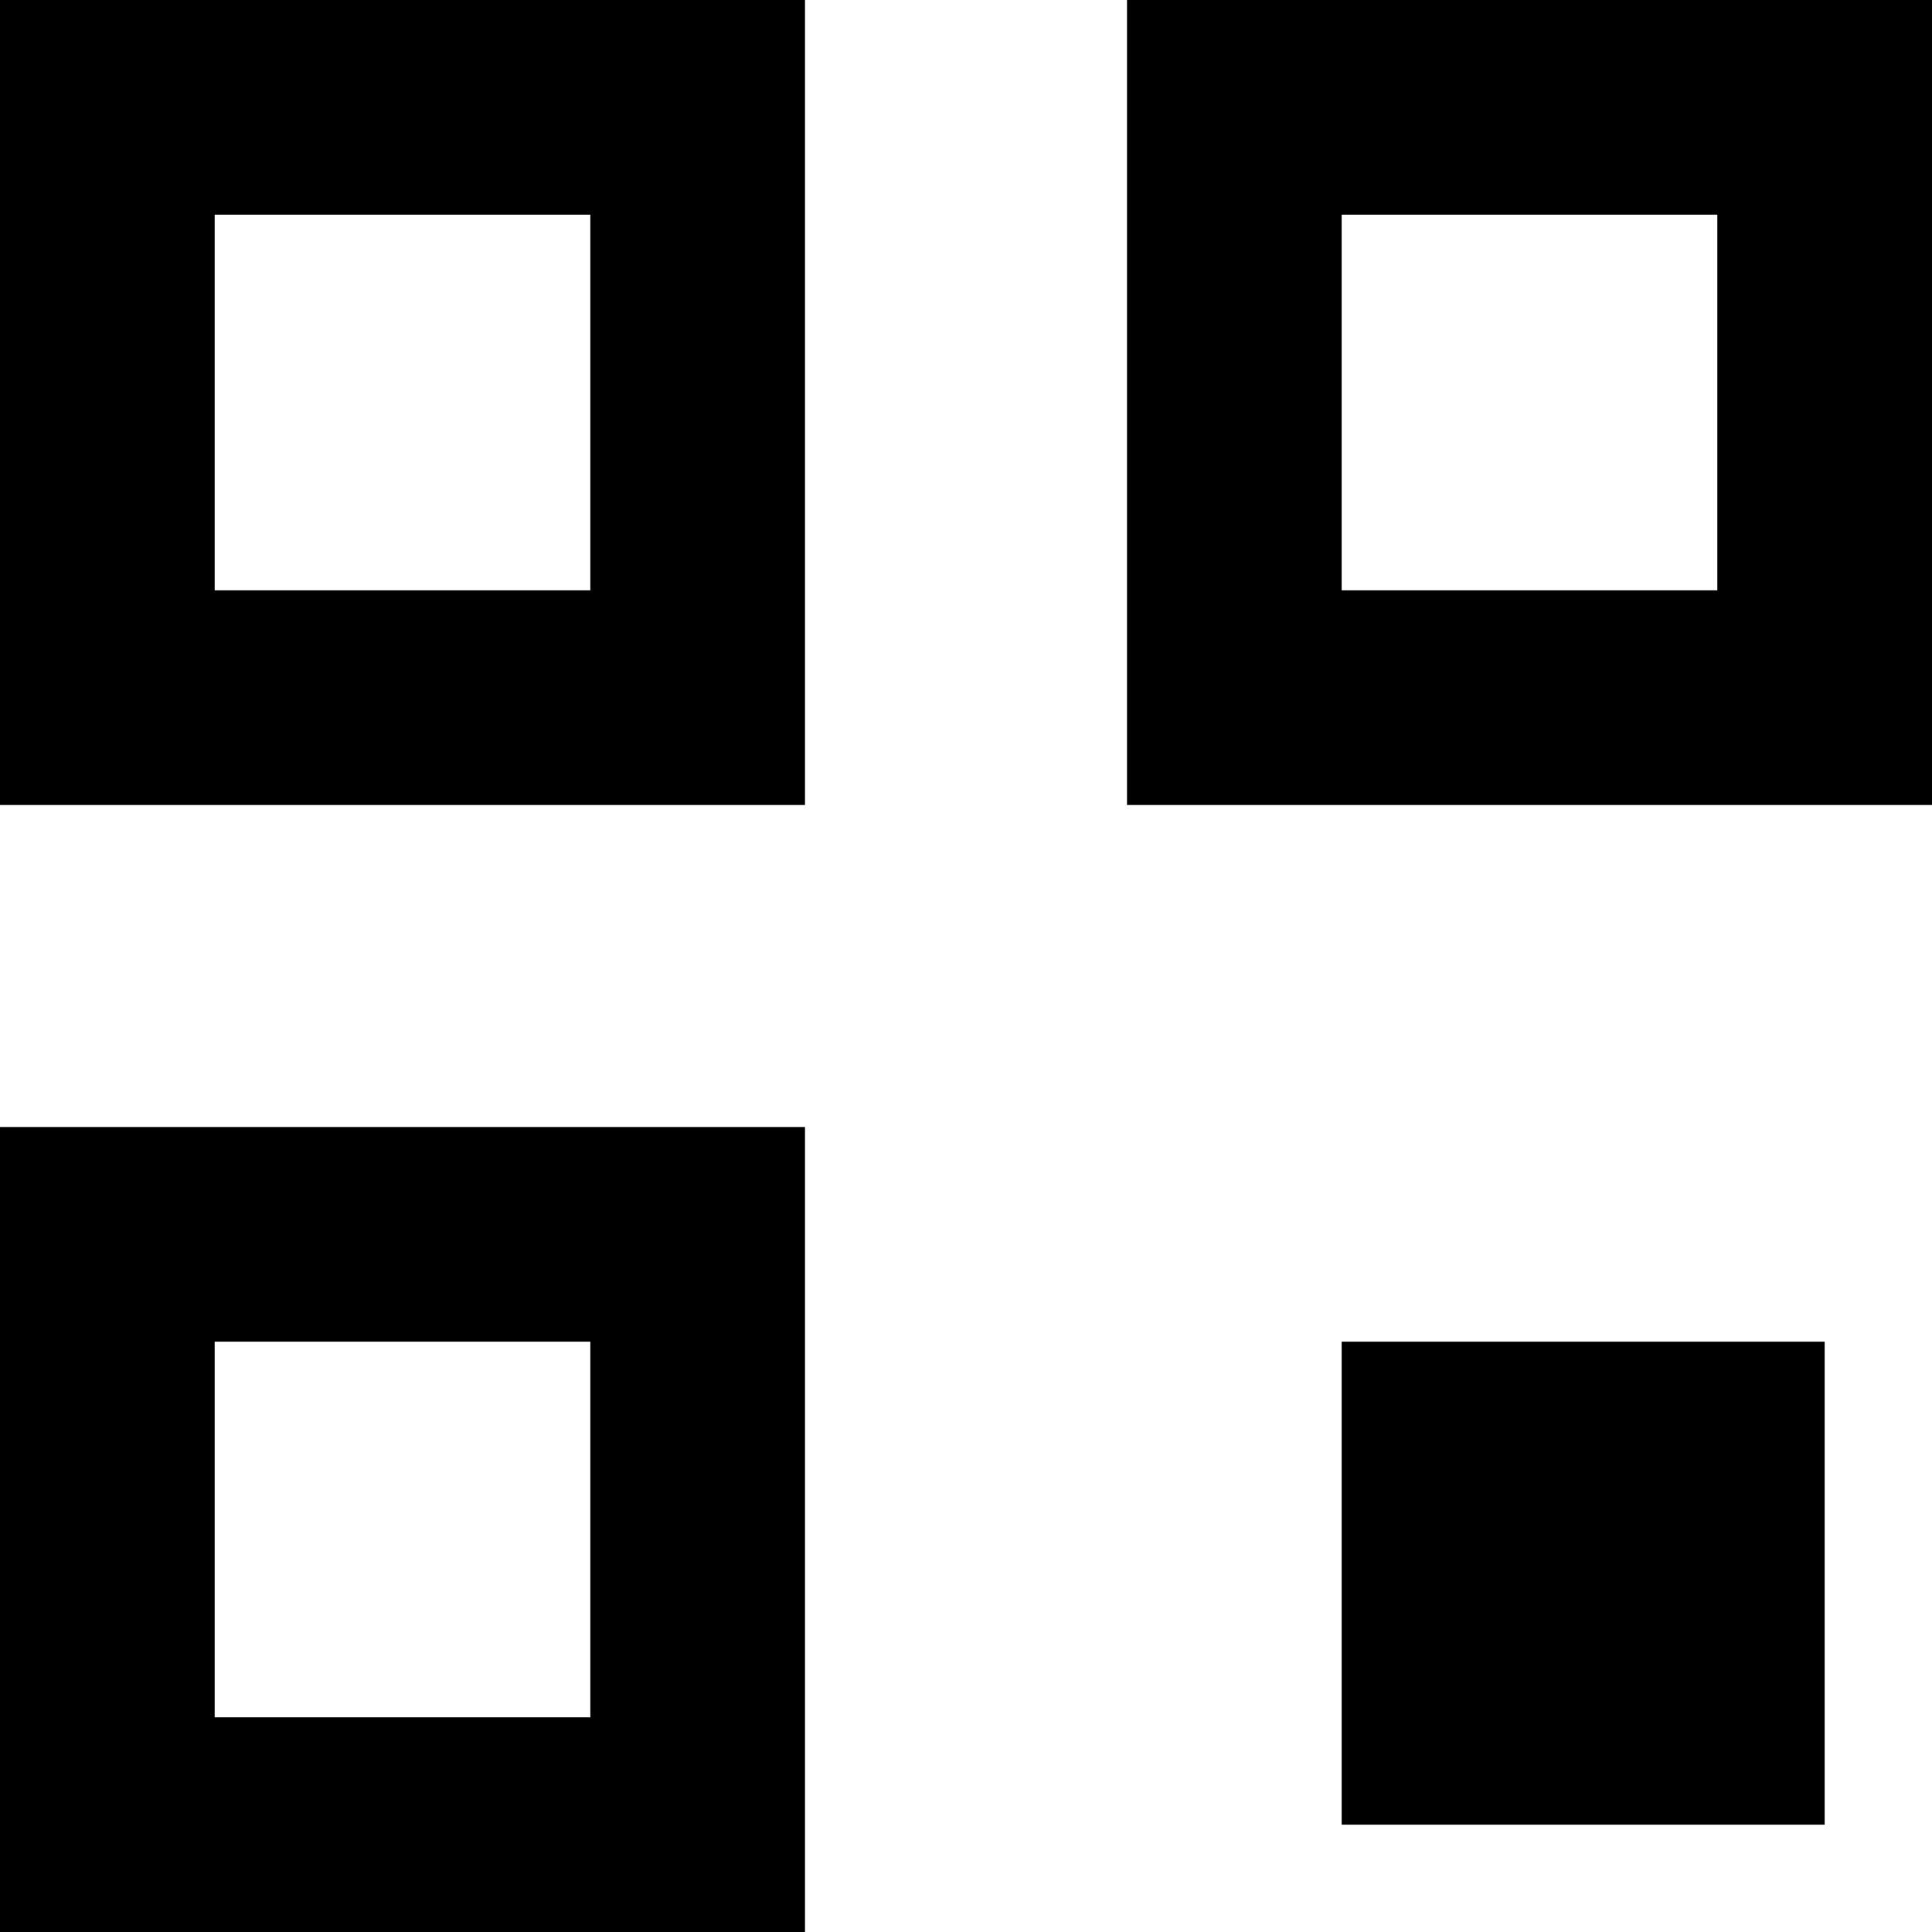 <svg xmlns="http://www.w3.org/2000/svg" viewBox="0 0 9 9"><title>qr_icon</title><g id="Layer_2" data-name="Layer 2"><g id="Layer_1-2" data-name="Layer 1"><path d="M2.75,1V2.75H1V1H2.75m1-1H0V3.75H3.75V0Z"/><path d="M2.75,6.25V8H1V6.25H2.75m1-1H0V9H3.75V5.25Z"/><path d="M8,1V2.75H6.25V1H8M9,0H5.25V3.75H9V0Z"/><rect x="6.25" y="6.25" width="2.25" height="2.25"/></g></g></svg>